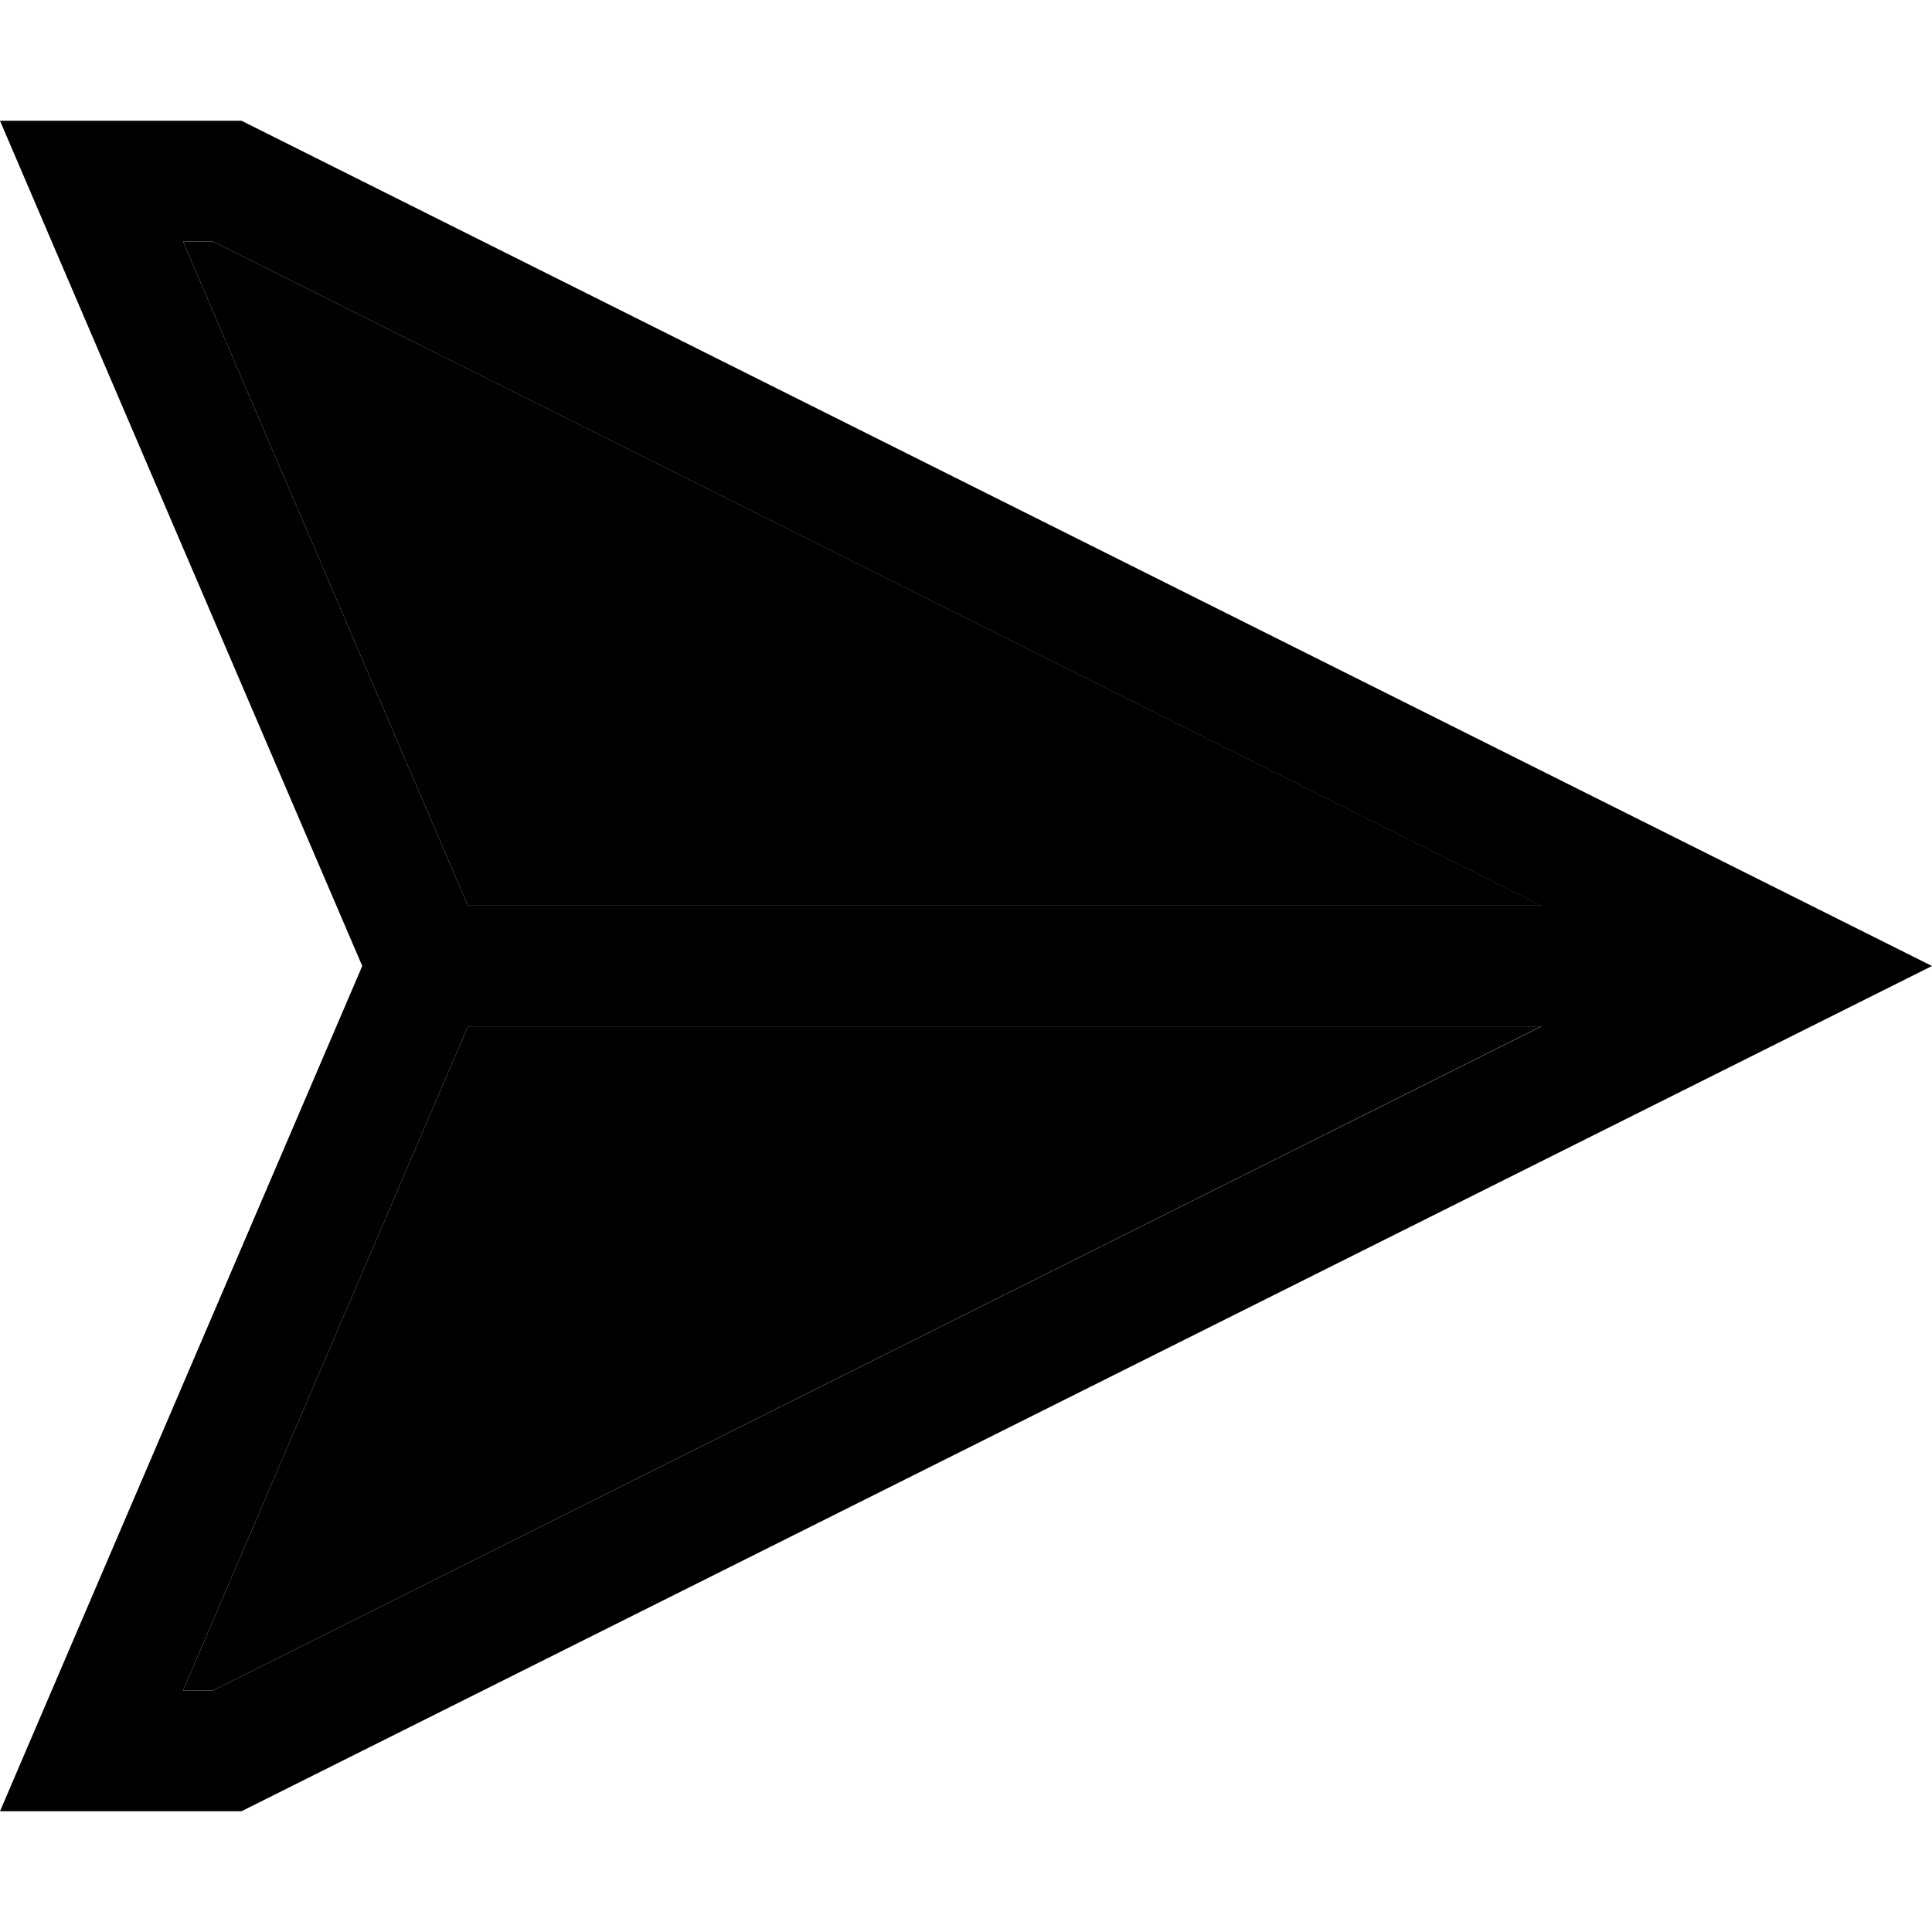 <svg xmlns="http://www.w3.org/2000/svg" viewBox="0 0 512 512"><path class="pr-icon-duotone-secondary" d="M48.5 64L124 240l284.5 0L56.4 64l-7.9 0zm0 384l7.9 0 352-176L124 272 48.5 448z"/><path class="pr-icon-duotone-primary" d="M124 272l284.5 0L56.4 448l-7.9 0L124 272zm284.5-32L124 240 48.5 64l7.9 0 352 176zM0 32L13.7 64 96 256 13.7 448 0 480l34.8 0L64 480 476.2 273.9 512 256l-35.8-17.9L64 32 34.8 32 0 32z"/></svg>